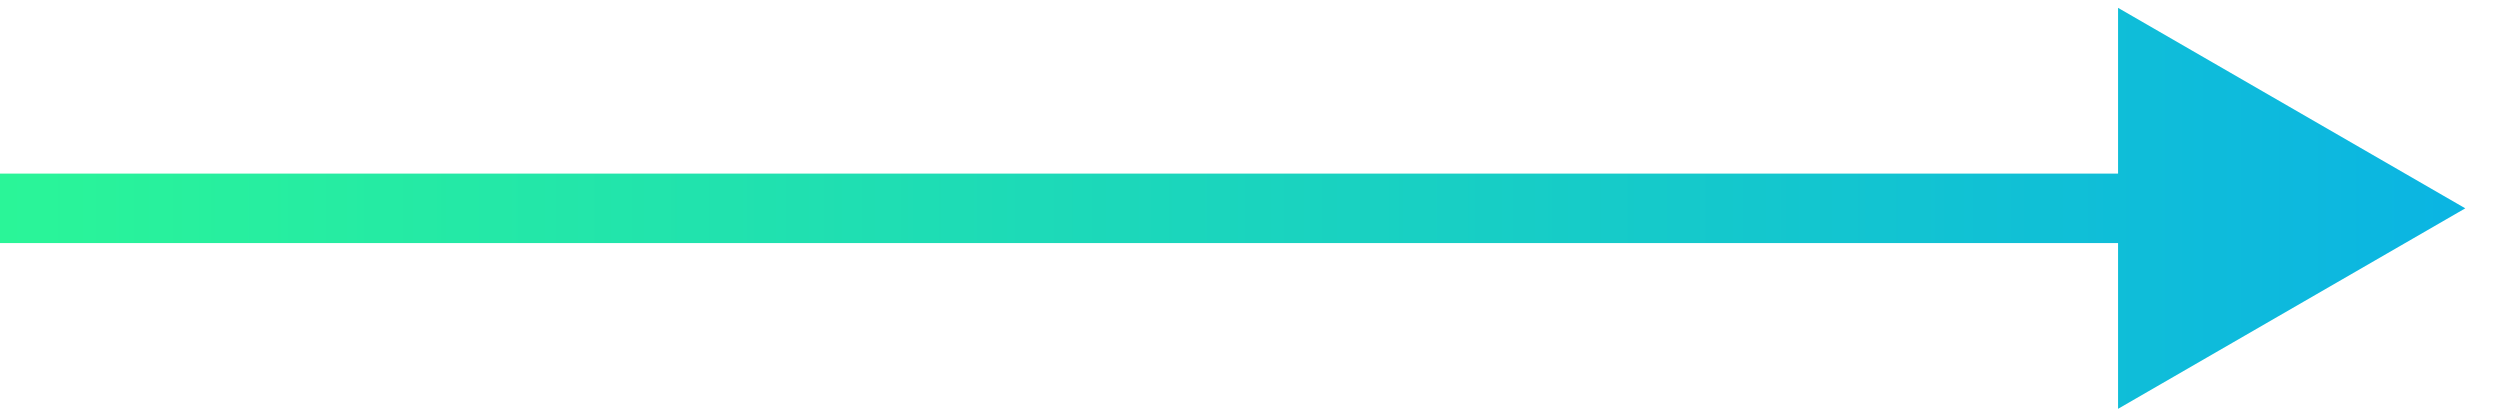<svg  viewBox="0 0 36 6" fill="none" xmlns="http://www.w3.org/2000/svg">
<path d="M35.5 3L30.5 0.113V5.887L35.5 3ZM31 2.5L0 2.5L0 3.5L31 3.5V2.5Z" fill="url(#paint0_linear_11243_191163)"/>
<defs>
<linearGradient id="paint0_linear_11243_191163" x1="-5.99401e-07" y1="4" x2="48" y2="4" gradientUnits="userSpaceOnUse">
<stop stop-color="#2AF598"/>
<stop offset="1" stop-color="#009EFD"/>
</linearGradient>
</defs>
</svg>
